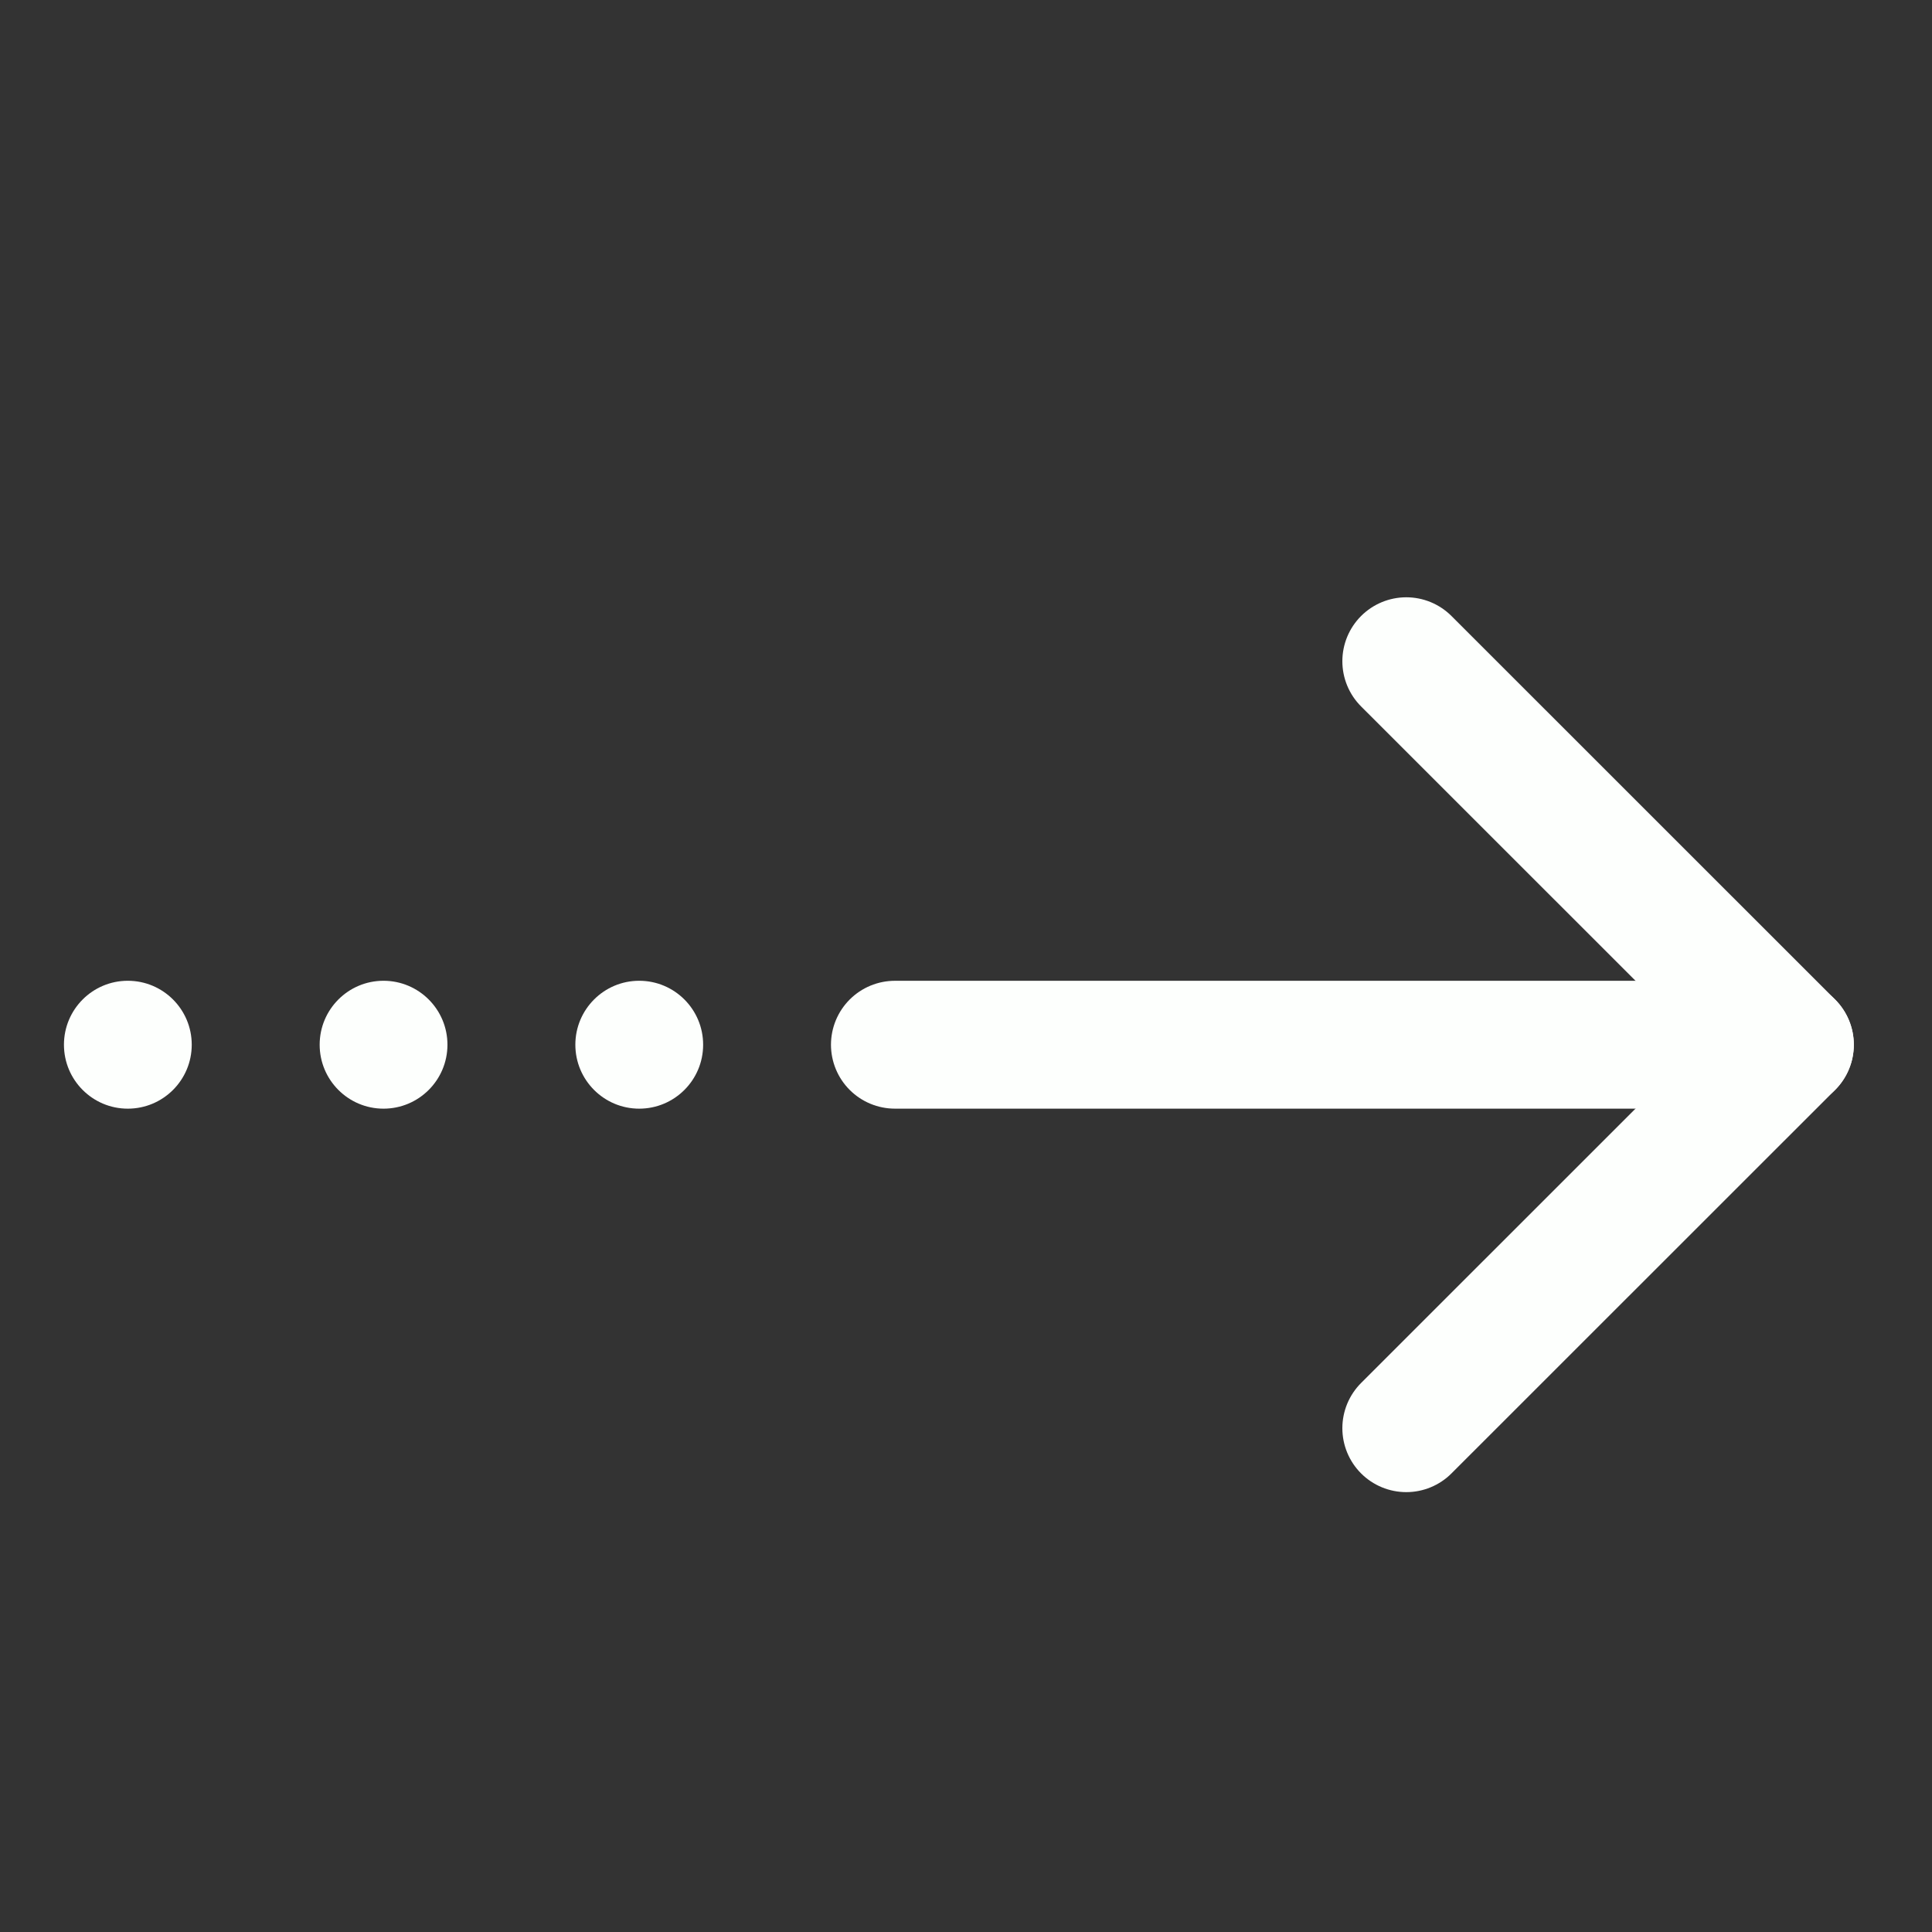 <svg width="90" height="90" viewBox="0 0 90 90" fill="none" xmlns="http://www.w3.org/2000/svg">
<rect x="0" y="0" width="90" height="90" fill="#333333" stroke="none"/>
<path d="M83.38 48.667H41.688" stroke="#FDFFFD" stroke-width="5.956" stroke-miterlimit="10" stroke-linecap="round" stroke-linejoin="round"/>
<path d="M65.51 30.802L83.38 48.667L65.51 66.531" stroke="#FDFFFD" stroke-width="5.956" stroke-miterlimit="10" stroke-linecap="round" stroke-linejoin="round"/>
<path d="M32.755 48.667C32.755 50.312 31.422 51.646 29.776 51.646C28.135 51.646 26.802 50.312 26.802 48.667C26.802 47.021 28.135 45.688 29.776 45.688C31.422 45.688 32.755 47.021 32.755 48.667Z" fill="#FDFFFD"/>
<path d="M20.844 48.667C20.844 50.312 19.51 51.646 17.865 51.646C16.224 51.646 14.891 50.312 14.891 48.667C14.891 47.021 16.224 45.688 17.865 45.688C19.51 45.688 20.844 47.021 20.844 48.667Z" fill="#FDFFFD"/>
<path d="M8.932 48.667C8.932 50.312 7.599 51.646 5.953 51.646C4.312 51.646 2.979 50.312 2.979 48.667C2.979 47.021 4.312 45.688 5.953 45.688C7.599 45.688 8.932 47.021 8.932 48.667Z" fill="#FDFFFD"/>
</svg>
